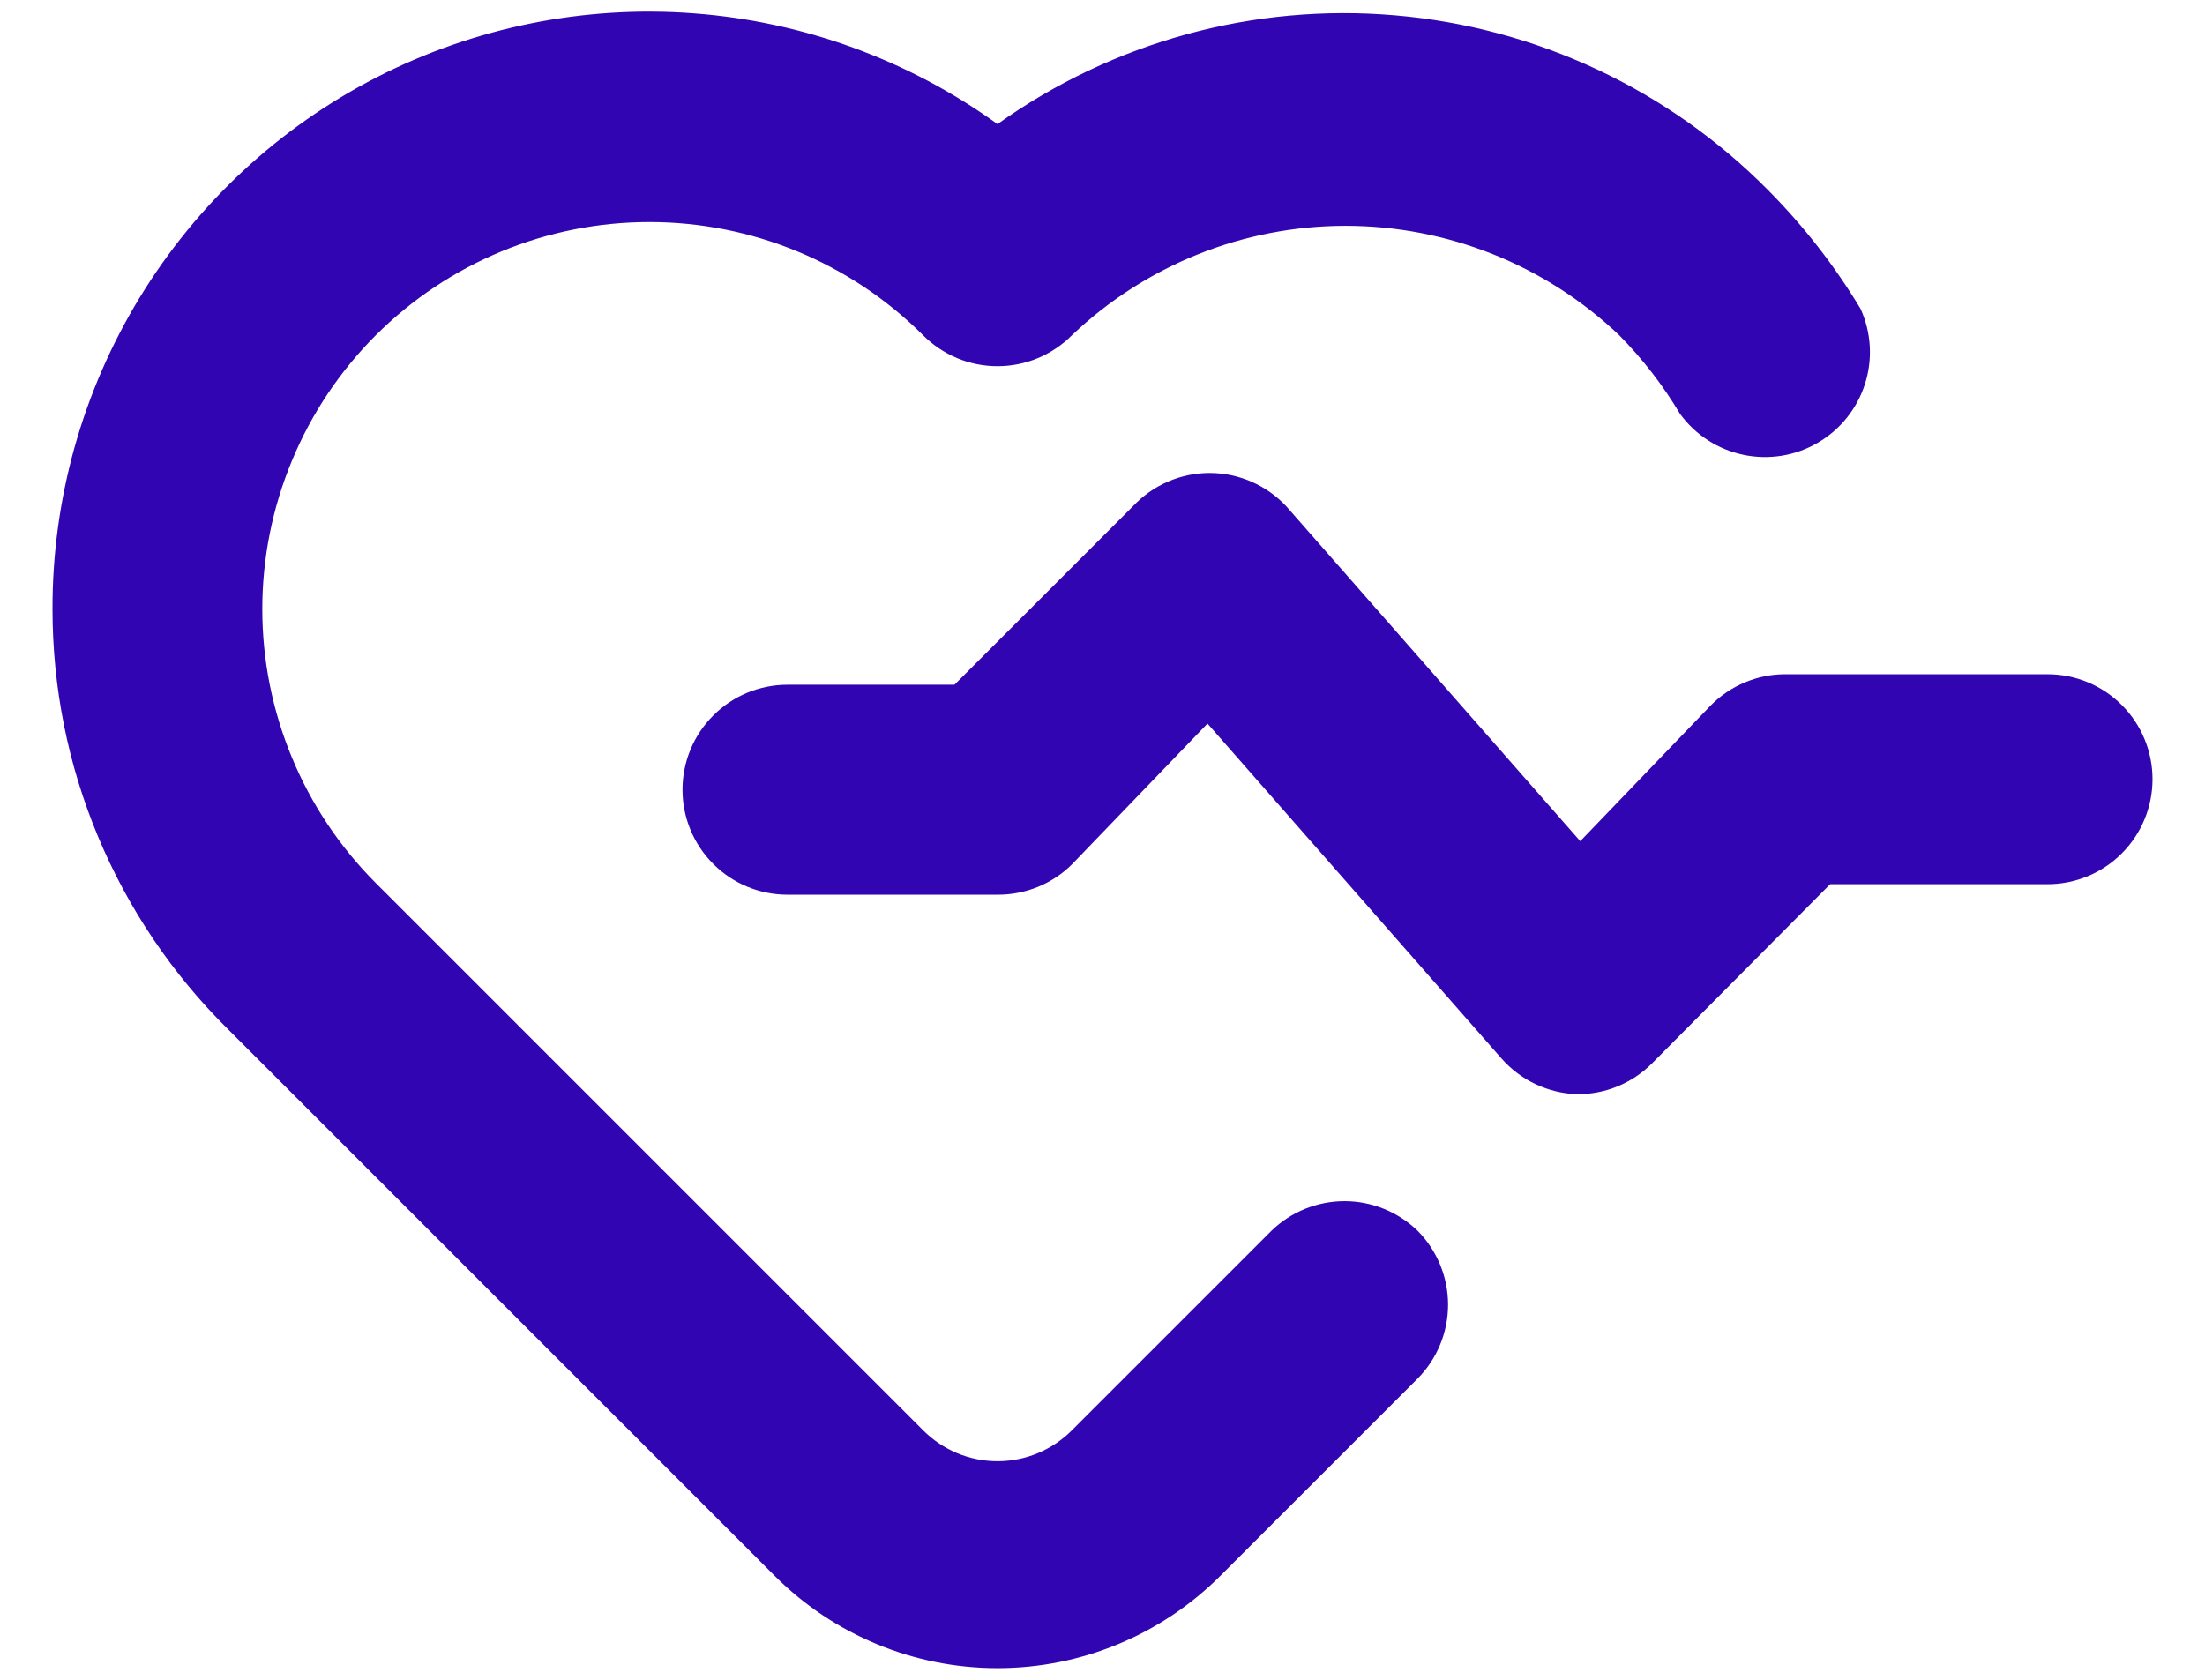 <svg width="21" height="16" viewBox="0 0 21 16" fill="none" xmlns="http://www.w3.org/2000/svg">
<path d="M19.5 6.422H17C16.868 6.422 16.737 6.449 16.615 6.501C16.493 6.552 16.383 6.627 16.29 6.722L15.05 8.012L12.25 4.822C12.156 4.722 12.043 4.642 11.918 4.588C11.792 4.533 11.657 4.505 11.52 4.505C11.383 4.505 11.248 4.533 11.122 4.588C10.997 4.642 10.884 4.722 10.79 4.822L9.09 6.522H7.5C7.235 6.522 6.98 6.627 6.793 6.815C6.605 7.002 6.5 7.257 6.5 7.522C6.5 7.787 6.605 8.041 6.793 8.229C6.98 8.417 7.235 8.522 7.5 8.522H9.5C9.632 8.523 9.762 8.497 9.884 8.448C10.006 8.398 10.117 8.325 10.21 8.232L11.5 6.892L14.3 10.082C14.39 10.185 14.501 10.268 14.625 10.327C14.749 10.385 14.883 10.418 15.02 10.422C15.152 10.423 15.282 10.398 15.404 10.348C15.526 10.298 15.637 10.225 15.73 10.132L17.43 8.422H19.5C19.765 8.422 20.02 8.317 20.207 8.129C20.395 7.941 20.5 7.687 20.5 7.422C20.5 7.157 20.395 6.902 20.207 6.715C20.02 6.527 19.765 6.422 19.5 6.422ZM12.11 11.722L10.21 13.622C10.117 13.716 10.006 13.79 9.885 13.841C9.763 13.892 9.632 13.918 9.5 13.918C9.368 13.918 9.237 13.892 9.115 13.841C8.994 13.79 8.883 13.716 8.79 13.622L3.58 8.412C3.237 8.069 2.965 7.662 2.78 7.215C2.594 6.767 2.498 6.287 2.498 5.802C2.498 5.317 2.594 4.837 2.78 4.389C2.965 3.941 3.237 3.535 3.58 3.192C4.272 2.502 5.208 2.115 6.185 2.115C7.162 2.115 8.098 2.502 8.79 3.192C8.883 3.286 8.994 3.36 9.115 3.411C9.237 3.462 9.368 3.488 9.5 3.488C9.632 3.488 9.763 3.462 9.885 3.411C10.006 3.36 10.117 3.286 10.21 3.192C10.913 2.524 11.845 2.151 12.815 2.151C13.785 2.151 14.717 2.524 15.42 3.192C15.643 3.418 15.838 3.669 16 3.942C16.146 4.142 16.36 4.281 16.603 4.332C16.845 4.383 17.097 4.343 17.311 4.218C17.525 4.094 17.686 3.894 17.761 3.659C17.837 3.423 17.822 3.168 17.72 2.942C17.473 2.531 17.177 2.152 16.84 1.812C15.891 0.852 14.631 0.261 13.286 0.146C11.941 0.03 10.599 0.398 9.5 1.182C8.651 0.57 7.649 0.205 6.606 0.127C5.562 0.048 4.517 0.26 3.586 0.737C2.655 1.215 1.874 1.941 1.33 2.835C0.785 3.729 0.498 4.755 0.5 5.802C0.5 6.546 0.647 7.283 0.934 7.969C1.221 8.656 1.641 9.279 2.17 9.802L7.38 15.012C7.943 15.574 8.705 15.889 9.5 15.889C10.295 15.889 11.057 15.574 11.62 15.012L13.5 13.132C13.686 12.945 13.791 12.691 13.791 12.427C13.791 12.163 13.686 11.909 13.5 11.722C13.313 11.542 13.064 11.441 12.805 11.441C12.546 11.441 12.296 11.542 12.11 11.722Z" fill="#3205B2"/>
</svg>
